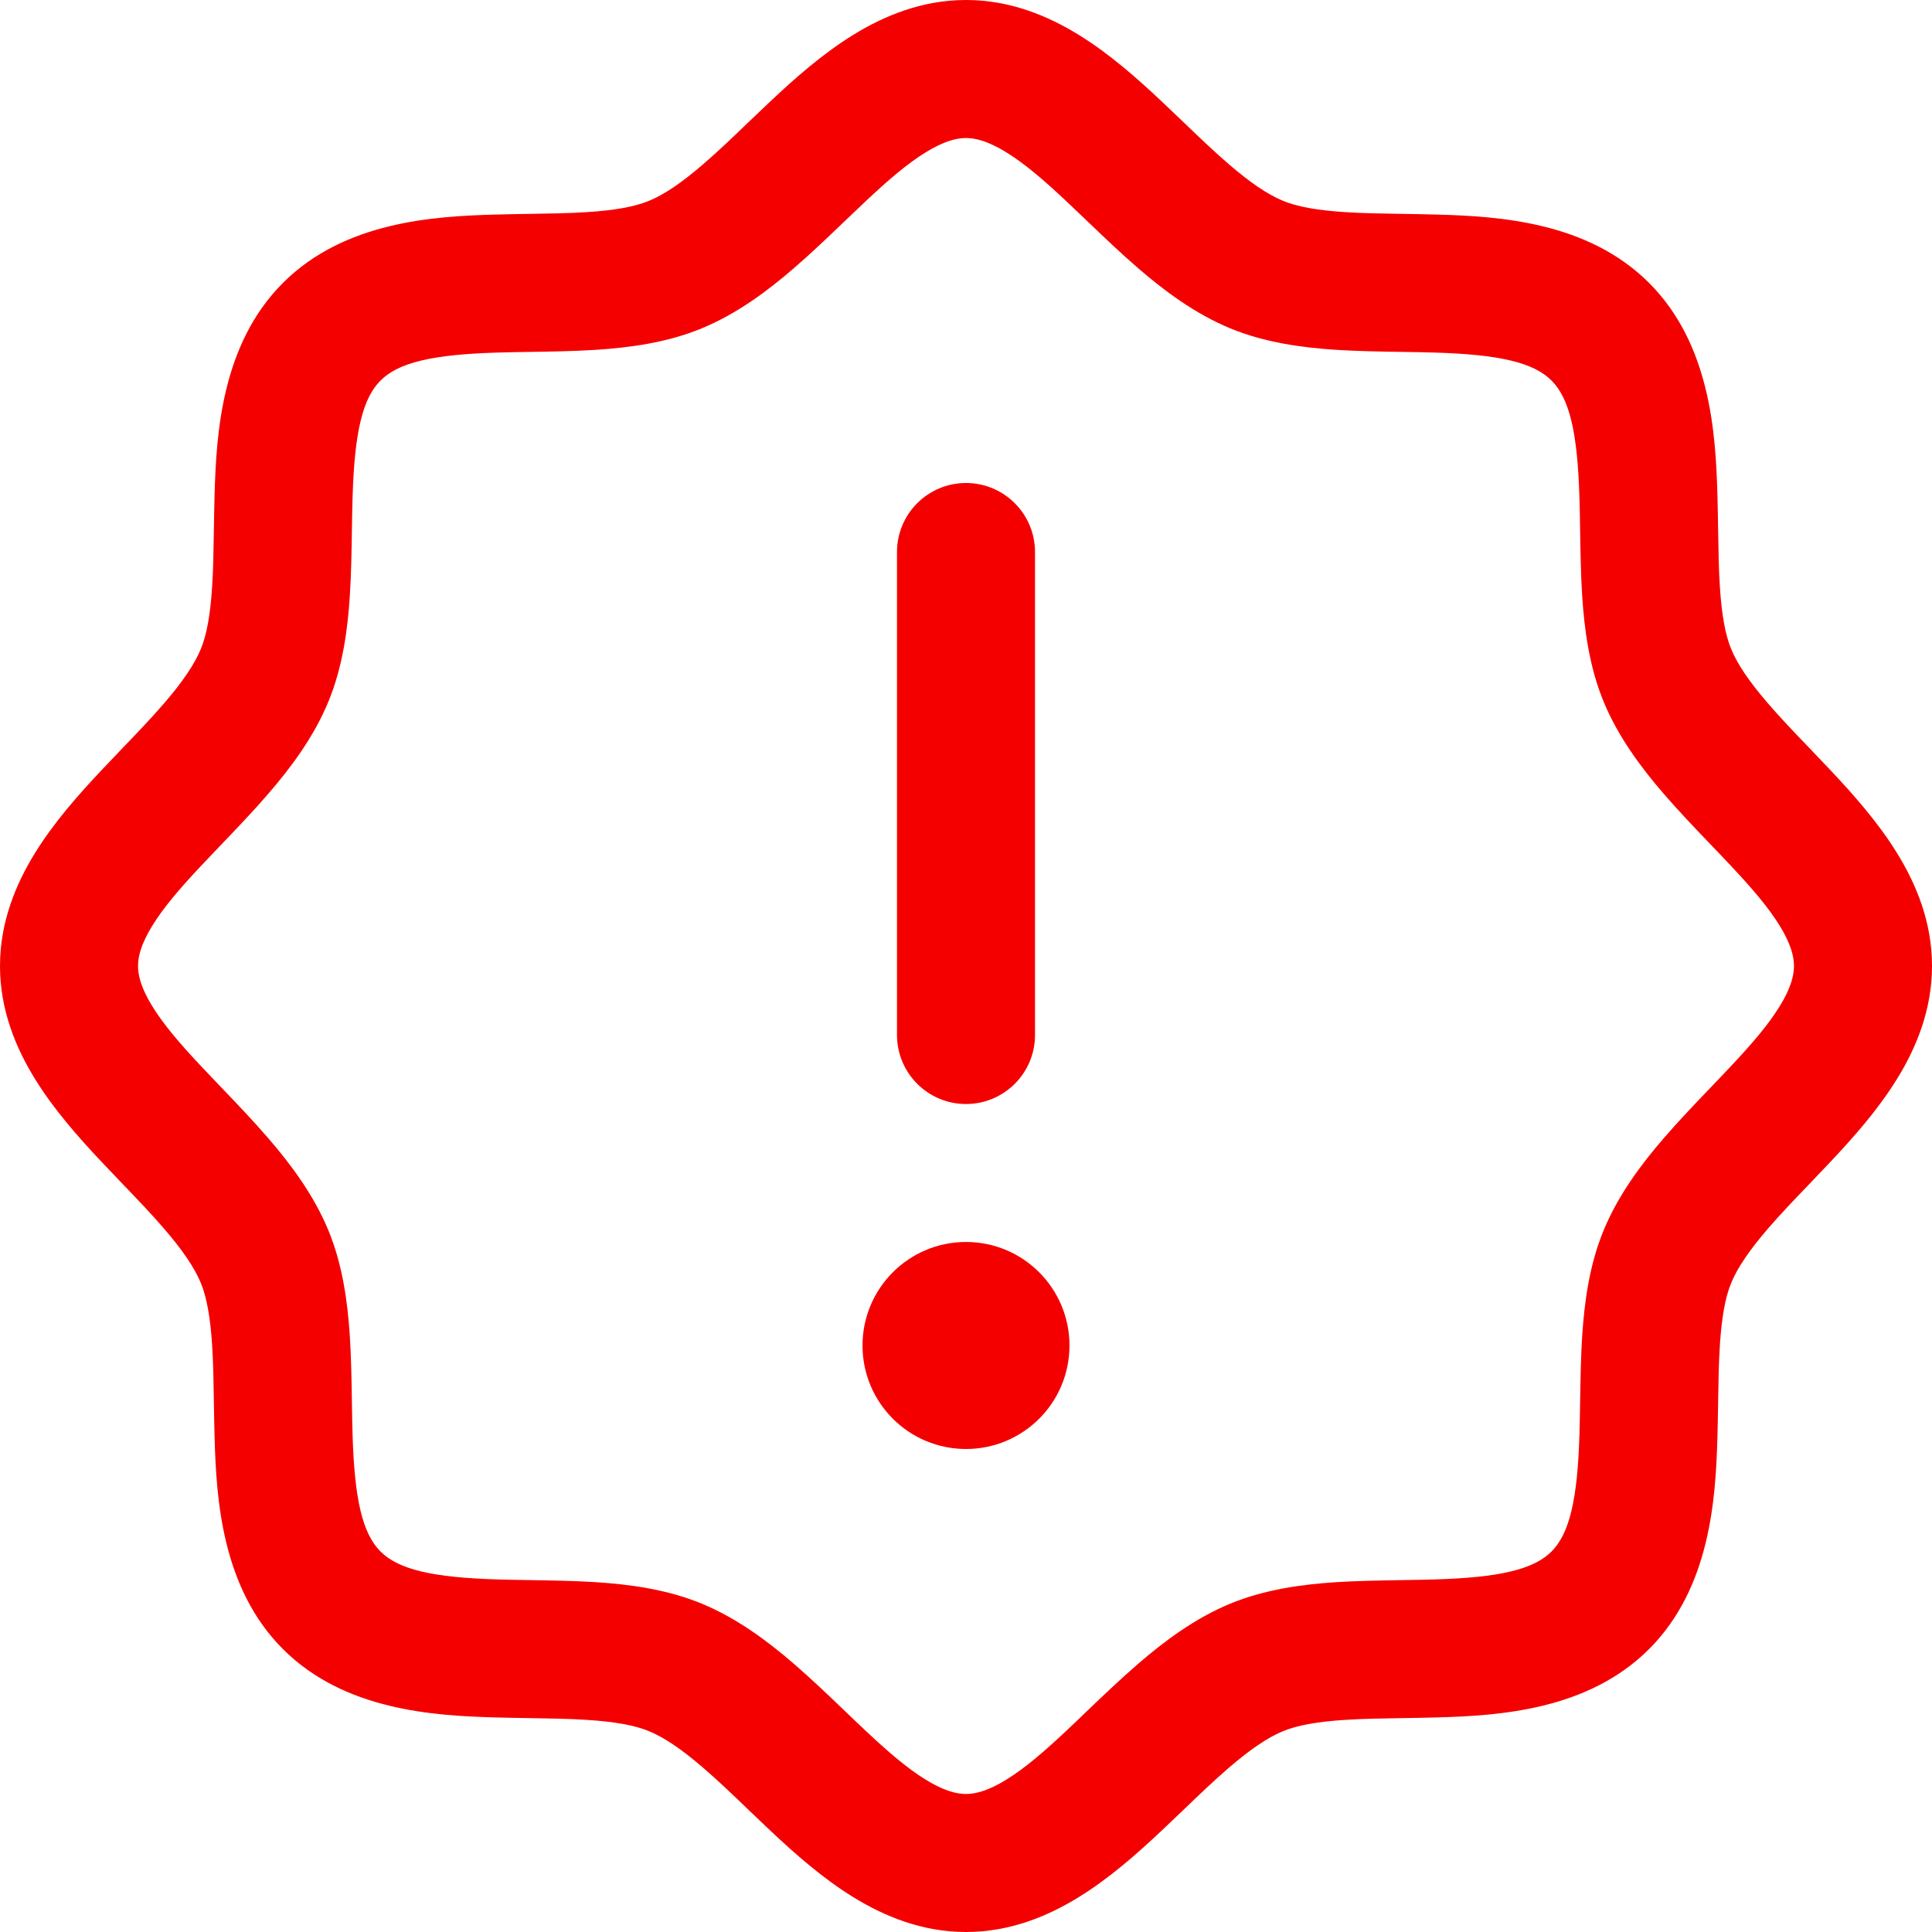 <svg width="32" height="32" viewBox="0 0 32 32" fill="none" xmlns="http://www.w3.org/2000/svg">
<path fill-rule="evenodd" clip-rule="evenodd" d="M13.141 4.449C12.717 4.815 12.21 5.196 11.624 5.438C11.047 5.677 10.423 5.758 9.874 5.794C9.516 5.817 9.115 5.824 8.75 5.829C8.576 5.832 8.41 5.834 8.26 5.839C7.16 5.87 6.6 6.005 6.303 6.303C6.005 6.6 5.87 7.16 5.839 8.26C5.834 8.41 5.832 8.576 5.829 8.75C5.824 9.115 5.817 9.516 5.794 9.874C5.758 10.423 5.677 11.047 5.438 11.624C5.196 12.21 4.815 12.717 4.449 13.141C4.197 13.434 3.907 13.737 3.644 14.011C3.535 14.125 3.431 14.234 3.336 14.335C2.982 14.711 2.709 15.03 2.524 15.331C2.343 15.624 2.286 15.835 2.286 16C2.286 16.165 2.343 16.376 2.524 16.669C2.709 16.97 2.982 17.289 3.336 17.665C3.431 17.766 3.535 17.875 3.644 17.989C3.907 18.263 4.197 18.566 4.449 18.859C4.815 19.283 5.196 19.791 5.438 20.376C5.677 20.953 5.758 21.577 5.794 22.126C5.817 22.484 5.824 22.884 5.829 23.25C5.832 23.424 5.834 23.59 5.839 23.74C5.87 24.84 6.005 25.4 6.303 25.698C6.6 25.995 7.16 26.13 8.26 26.161C8.41 26.166 8.576 26.168 8.75 26.171C9.115 26.177 9.516 26.183 9.874 26.206C10.423 26.242 11.047 26.323 11.624 26.562C12.21 26.804 12.717 27.185 13.141 27.551C13.434 27.803 13.737 28.093 14.011 28.356C14.125 28.465 14.234 28.57 14.335 28.664C14.711 29.018 15.03 29.291 15.331 29.476C15.624 29.657 15.835 29.714 16 29.714C16.165 29.714 16.376 29.657 16.669 29.476C16.97 29.291 17.289 29.018 17.665 28.664C17.766 28.57 17.875 28.465 17.988 28.356C18.263 28.093 18.566 27.803 18.859 27.551C19.283 27.185 19.791 26.804 20.376 26.562C20.953 26.323 21.577 26.242 22.126 26.206C22.484 26.183 22.884 26.177 23.25 26.171C23.424 26.168 23.59 26.166 23.74 26.161C24.84 26.13 25.4 25.995 25.698 25.698C25.995 25.4 26.13 24.84 26.161 23.74C26.166 23.59 26.168 23.424 26.171 23.25C26.177 22.884 26.183 22.484 26.206 22.126C26.242 21.577 26.323 20.953 26.562 20.376C26.804 19.791 27.185 19.283 27.551 18.859C27.803 18.566 28.093 18.263 28.356 17.989C28.465 17.875 28.57 17.766 28.664 17.665C29.018 17.289 29.291 16.97 29.476 16.669C29.657 16.376 29.714 16.166 29.714 16C29.714 15.835 29.657 15.624 29.476 15.331C29.291 15.03 29.018 14.711 28.664 14.335C28.57 14.234 28.465 14.125 28.356 14.011C28.093 13.737 27.803 13.434 27.551 13.141C27.185 12.717 26.804 12.21 26.562 11.624C26.323 11.047 26.242 10.423 26.206 9.874C26.183 9.516 26.177 9.115 26.171 8.75C26.168 8.576 26.166 8.41 26.161 8.26C26.13 7.16 25.995 6.6 25.698 6.303C25.4 6.005 24.84 5.87 23.74 5.839C23.59 5.834 23.424 5.832 23.25 5.829C22.884 5.824 22.484 5.817 22.126 5.794C21.577 5.758 20.953 5.677 20.376 5.438L20.813 4.382L20.376 5.438C19.791 5.196 19.283 4.815 18.859 4.449C18.566 4.197 18.263 3.907 17.989 3.644C17.875 3.535 17.766 3.431 17.665 3.336C17.289 2.982 16.97 2.709 16.669 2.524C16.376 2.343 16.166 2.286 16 2.286C15.835 2.286 15.624 2.343 15.331 2.524C15.03 2.709 14.711 2.982 14.335 3.336C14.234 3.431 14.125 3.535 14.011 3.644C13.737 3.907 13.434 4.197 13.141 4.449ZM14.13 0.579C14.645 0.261 15.272 0 16 0C16.728 0 17.355 0.261 17.87 0.579C18.378 0.892 18.836 1.299 19.23 1.669C19.37 1.801 19.5 1.926 19.625 2.045C19.877 2.287 20.105 2.506 20.351 2.718C20.706 3.024 20.997 3.222 21.25 3.326C21.481 3.422 21.809 3.483 22.274 3.513C22.58 3.533 22.875 3.537 23.2 3.542C23.389 3.545 23.587 3.548 23.805 3.554C24.819 3.583 26.296 3.669 27.314 4.686C28.331 5.704 28.417 7.181 28.446 8.195C28.452 8.412 28.455 8.611 28.458 8.8C28.463 9.125 28.467 9.42 28.487 9.726C28.517 10.191 28.578 10.519 28.674 10.75L27.618 11.187L28.674 10.75C28.778 11.004 28.976 11.294 29.282 11.649C29.494 11.895 29.713 12.123 29.955 12.375C30.074 12.5 30.199 12.63 30.331 12.77C30.701 13.164 31.108 13.622 31.421 14.13C31.739 14.645 32 15.272 32 16C32 16.728 31.739 17.355 31.421 17.87C31.108 18.378 30.701 18.836 30.331 19.23C30.199 19.37 30.074 19.5 29.955 19.625C29.713 19.877 29.494 20.105 29.282 20.351C28.976 20.706 28.778 20.997 28.674 21.25C28.578 21.481 28.517 21.809 28.487 22.274C28.467 22.58 28.463 22.875 28.458 23.2C28.455 23.389 28.452 23.587 28.446 23.805C28.417 24.819 28.331 26.296 27.314 27.314C26.296 28.331 24.819 28.417 23.805 28.446C23.587 28.452 23.389 28.455 23.2 28.458C22.875 28.463 22.58 28.467 22.274 28.487C21.809 28.517 21.481 28.578 21.25 28.674C20.997 28.778 20.706 28.976 20.351 29.282C20.105 29.494 19.877 29.713 19.625 29.955C19.5 30.074 19.37 30.199 19.23 30.331C18.836 30.701 18.378 31.108 17.87 31.421C17.355 31.739 16.728 32 16 32C15.272 32 14.645 31.739 14.13 31.421C13.622 31.108 13.164 30.701 12.77 30.331C12.63 30.199 12.5 30.074 12.375 29.955C12.123 29.713 11.895 29.494 11.649 29.282C11.294 28.976 11.003 28.778 10.75 28.674C10.519 28.578 10.191 28.517 9.726 28.487C9.42 28.467 9.125 28.463 8.8 28.458C8.611 28.455 8.412 28.452 8.195 28.446C7.181 28.417 5.704 28.331 4.686 27.314C3.669 26.296 3.583 24.819 3.554 23.805C3.548 23.587 3.545 23.389 3.542 23.2C3.537 22.875 3.533 22.58 3.513 22.274C3.483 21.809 3.422 21.481 3.326 21.25C3.222 20.997 3.024 20.706 2.718 20.351C2.506 20.105 2.287 19.877 2.045 19.625C1.926 19.5 1.801 19.37 1.669 19.23C1.299 18.836 0.892 18.378 0.579 17.87C0.261 17.355 0 16.728 0 16C0 15.272 0.261 14.645 0.579 14.13C0.892 13.622 1.299 13.164 1.669 12.77C1.801 12.63 1.926 12.5 2.045 12.375C2.287 12.123 2.506 11.895 2.718 11.649C3.024 11.294 3.222 11.003 3.326 10.75C3.422 10.519 3.483 10.191 3.513 9.726C3.533 9.42 3.537 9.125 3.542 8.8C3.545 8.611 3.548 8.412 3.554 8.195C3.583 7.181 3.669 5.704 4.686 4.686C5.704 3.669 7.181 3.583 8.195 3.554C8.412 3.548 8.611 3.545 8.8 3.542C9.125 3.537 9.42 3.533 9.726 3.513C10.191 3.483 10.519 3.422 10.75 3.326L11.187 4.382L10.75 3.326C11.004 3.222 11.294 3.024 11.649 2.718C11.895 2.506 12.123 2.287 12.375 2.045C12.5 1.926 12.63 1.801 12.77 1.669C13.164 1.299 13.622 0.892 14.13 0.579Z" fill="#F50000"/>
<path fill-rule="evenodd" clip-rule="evenodd" d="M16 8C16.631 8 17.143 8.512 17.143 9.143V17.143C17.143 17.774 16.631 18.286 16 18.286C15.369 18.286 14.857 17.774 14.857 17.143V9.143C14.857 8.512 15.369 8 16 8Z" fill="#F50000"/>
<path d="M16 24C16.947 24 17.714 23.233 17.714 22.286C17.714 21.339 16.947 20.571 16 20.571C15.053 20.571 14.286 21.339 14.286 22.286C14.286 23.233 15.053 24 16 24Z" fill="#F50000"/>
</svg>
